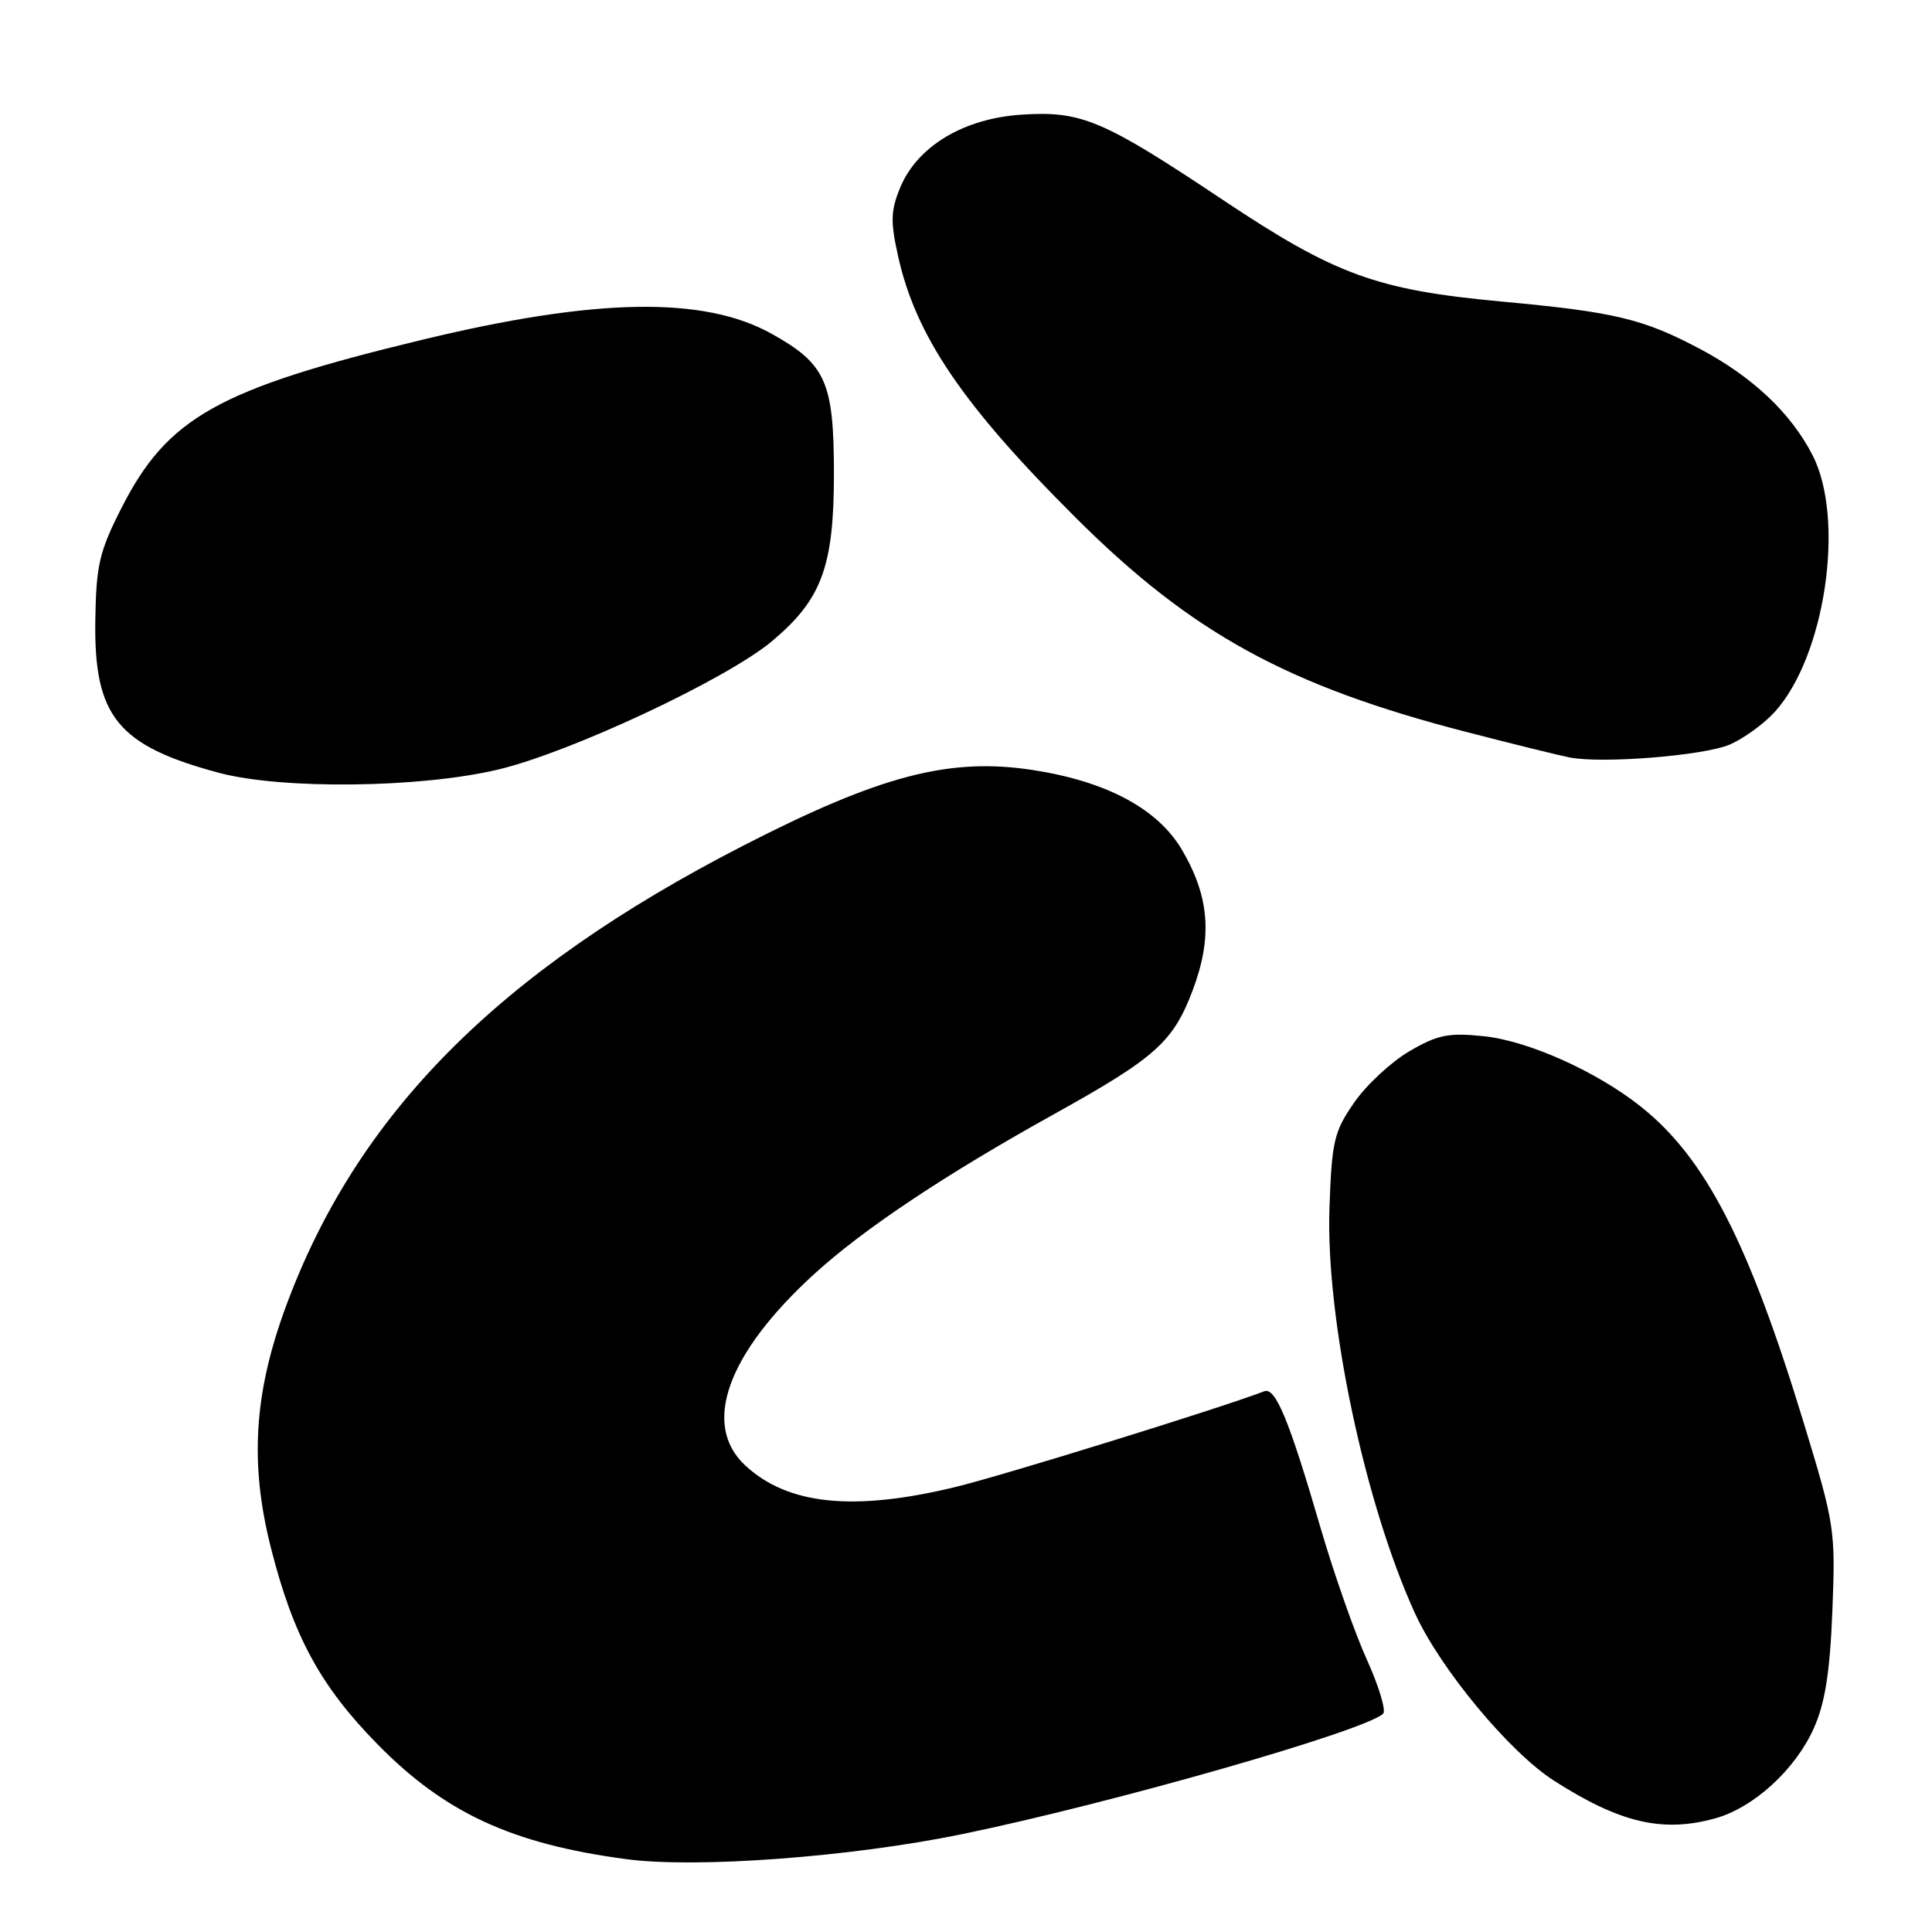 <?xml version="1.0" encoding="UTF-8" standalone="no"?>
<!DOCTYPE svg PUBLIC "-//W3C//DTD SVG 1.1//EN" "http://www.w3.org/Graphics/SVG/1.1/DTD/svg11.dtd" >
<svg xmlns="http://www.w3.org/2000/svg" xmlns:xlink="http://www.w3.org/1999/xlink" version="1.1" viewBox="0 0 256 256">
 <g >
 <path fill="currentColor"
d=" M 127.50 243.03 C 147.38 238.93 180.81 229.37 183.27 227.08 C 183.69 226.68 182.72 223.46 181.12 219.92 C 179.51 216.38 176.77 208.56 175.01 202.55 C 170.84 188.21 169.01 183.78 167.53 184.35 C 161.63 186.61 132.82 195.54 126.50 197.06 C 113.05 200.30 104.38 199.40 98.75 194.18 C 92.95 188.80 96.33 179.38 107.85 168.85 C 114.39 162.87 125.20 155.66 139.72 147.60 C 153.12 140.15 155.45 138.07 158.04 131.21 C 160.68 124.19 160.27 118.84 156.63 112.63 C 153.44 107.20 146.71 103.57 136.97 102.05 C 125.86 100.32 116.70 102.70 98.43 112.08 C 65.97 128.76 47.21 147.70 37.83 173.26 C 33.65 184.65 33.08 193.93 35.88 205.03 C 38.85 216.77 42.42 223.37 50.00 231.10 C 58.94 240.22 67.83 244.33 83.00 246.35 C 92.33 247.59 112.79 246.06 127.50 243.03 Z  M 227.28 240.94 C 232.37 239.53 237.90 234.47 240.34 229.00 C 241.83 225.67 242.47 221.63 242.80 213.45 C 243.22 202.72 243.11 201.99 239.01 188.55 C 231.68 164.50 225.97 153.41 217.39 146.61 C 211.54 141.96 202.47 137.90 196.58 137.30 C 191.93 136.82 190.49 137.11 186.74 139.30 C 184.33 140.72 181.04 143.77 179.43 146.10 C 176.77 149.94 176.47 151.20 176.16 160.07 C 175.65 174.68 180.83 199.21 187.50 213.79 C 190.89 221.18 200.00 232.15 205.88 235.93 C 214.65 241.55 220.30 242.88 227.28 240.94 Z  M 66.00 101.97 C 75.56 99.71 96.29 89.99 102.28 84.97 C 108.88 79.44 110.49 75.10 110.50 62.83 C 110.50 50.62 109.45 48.25 102.27 44.24 C 93.29 39.22 78.98 39.46 55.95 45.02 C 28.87 51.56 22.20 55.29 16.07 67.36 C 13.16 73.09 12.74 74.91 12.63 82.20 C 12.43 94.92 15.58 98.80 29.00 102.40 C 37.36 104.63 55.65 104.43 66.00 101.97 Z  M 229.20 98.66 C 231.01 97.88 233.68 95.95 235.13 94.37 C 241.84 87.03 244.54 68.82 240.17 60.31 C 237.30 54.72 232.21 49.92 225.23 46.22 C 217.71 42.24 213.96 41.34 199.00 39.96 C 182.39 38.42 176.95 36.44 161.98 26.45 C 146.14 15.88 143.31 14.68 135.40 15.19 C 127.74 15.68 121.59 19.35 119.31 24.79 C 118.02 27.89 117.97 29.31 119.01 33.98 C 121.35 44.51 127.59 53.70 142.48 68.54 C 157.89 83.91 170.62 90.89 194.46 97.03 C 200.53 98.60 206.62 100.10 208.00 100.37 C 212.32 101.21 225.75 100.13 229.20 98.66 Z "/>
</g>
</svg>